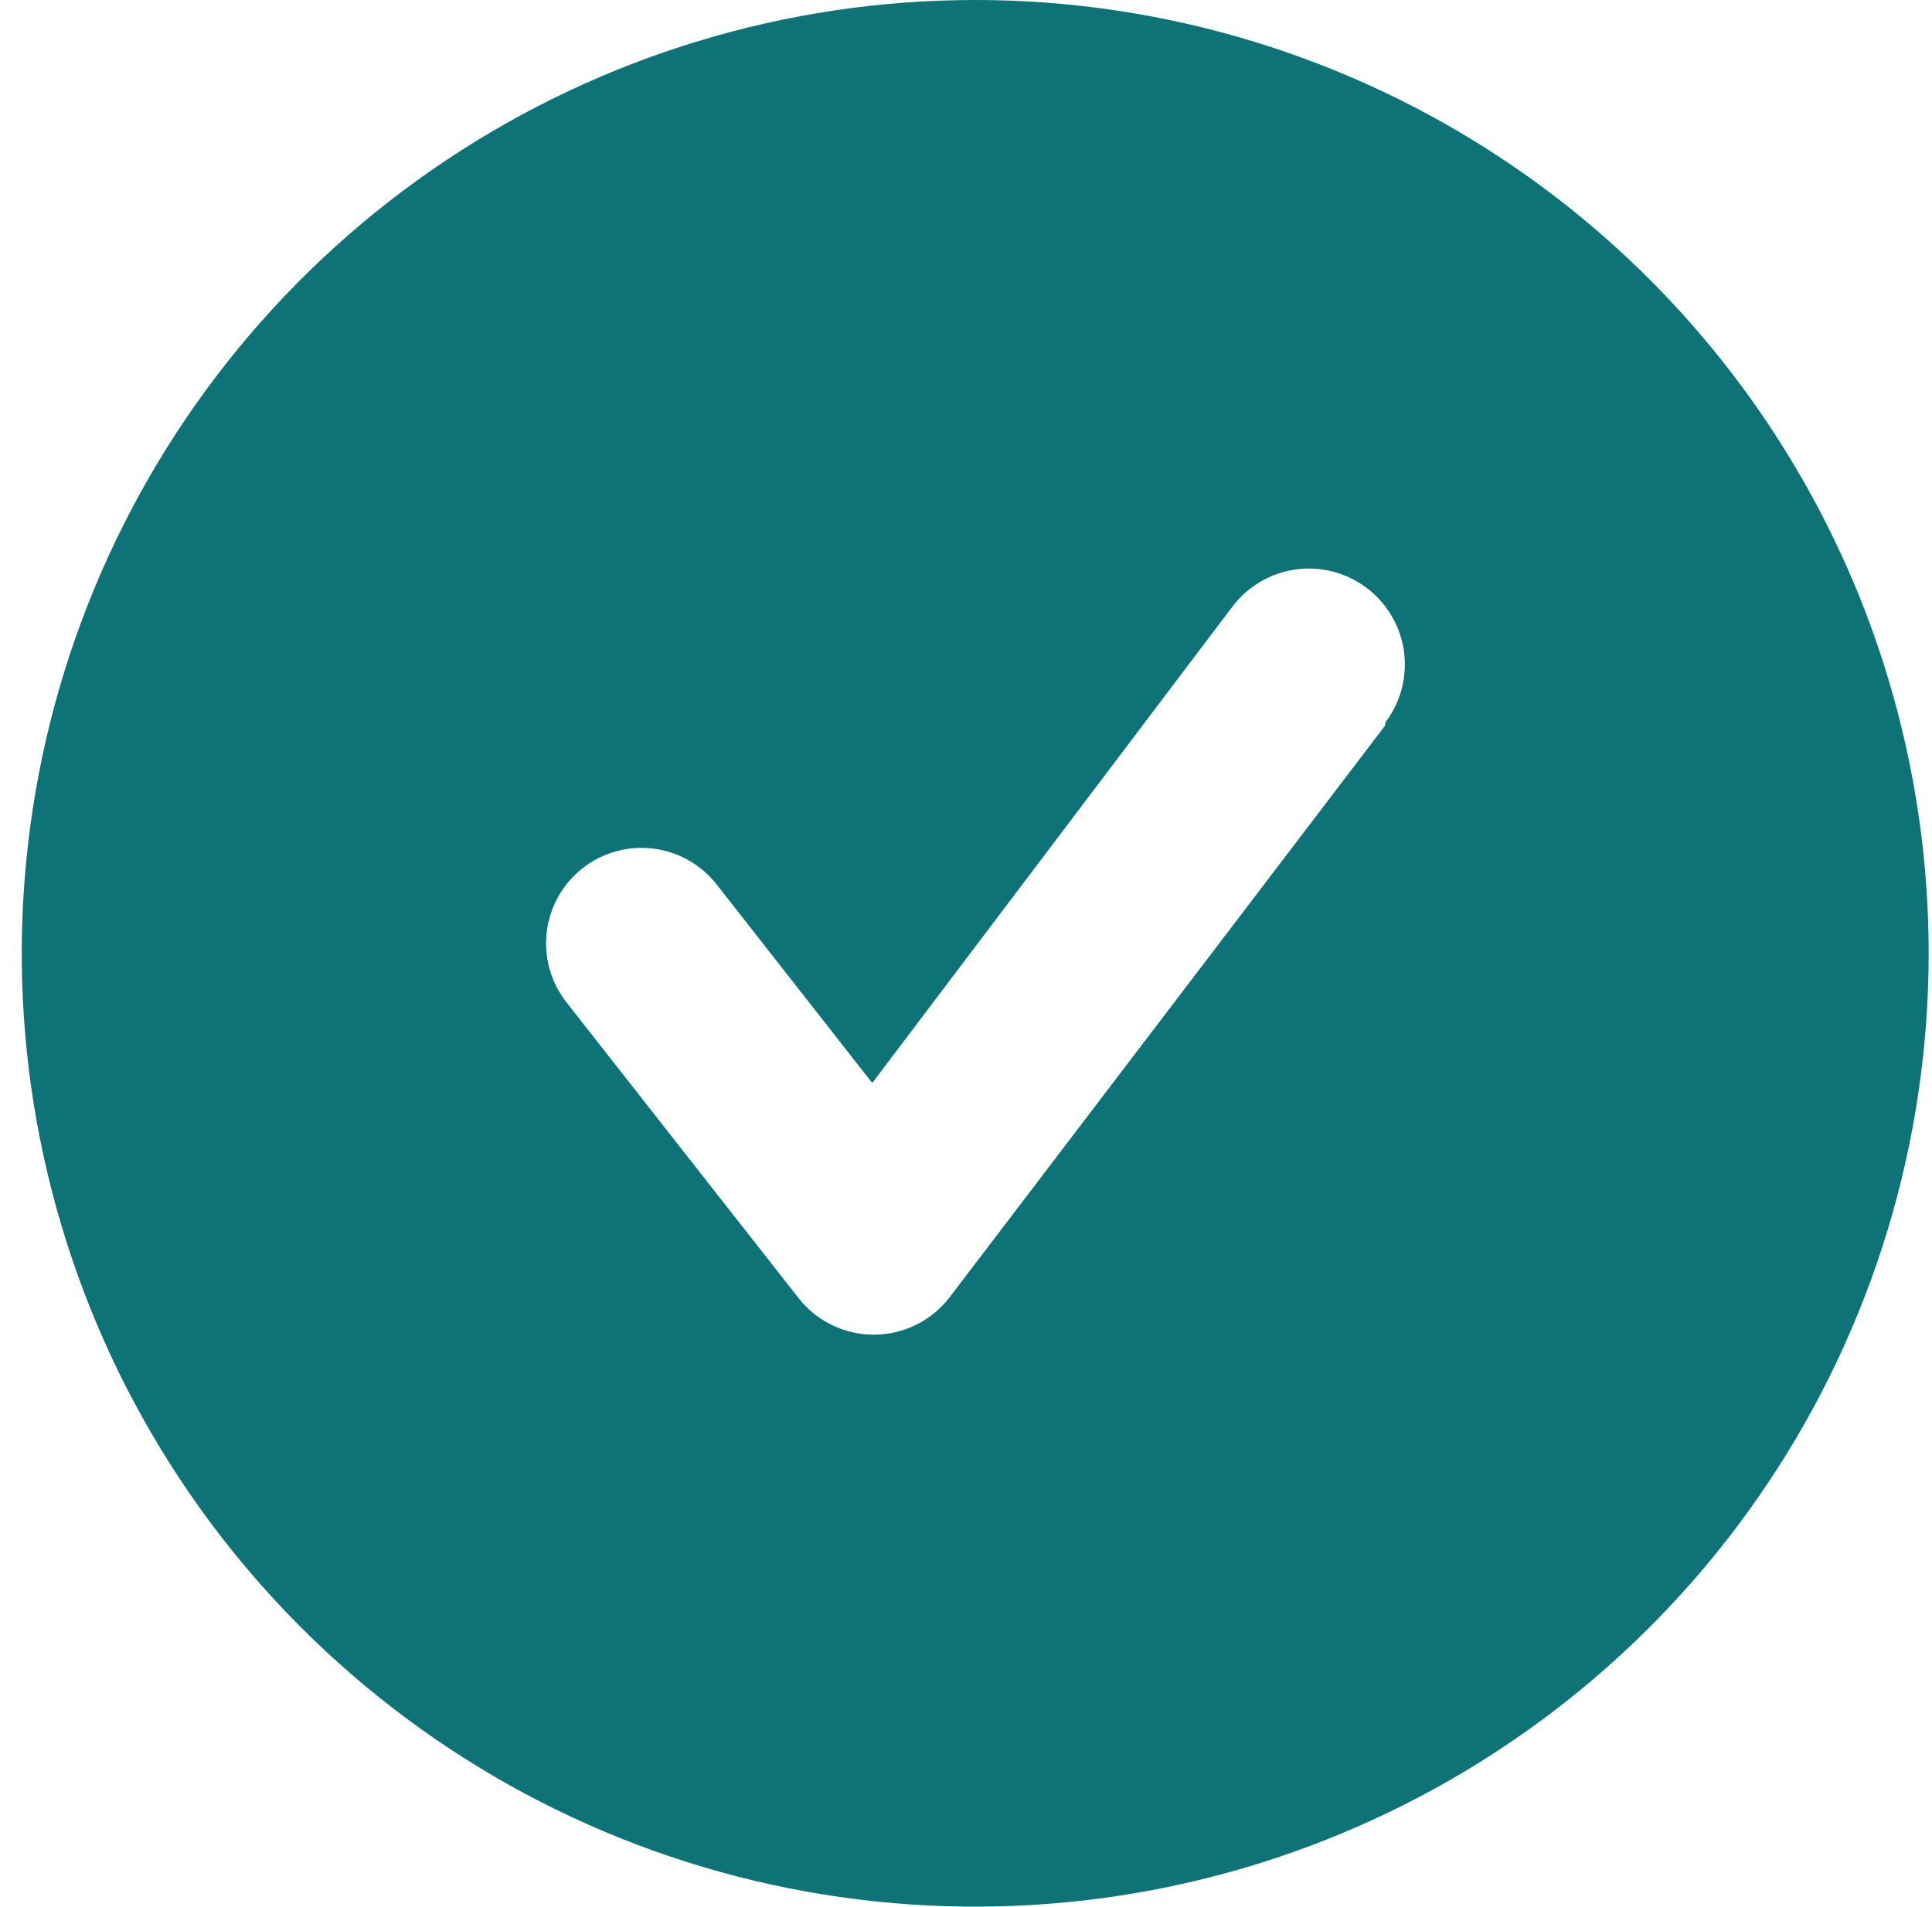 <svg width="77" height="76" viewBox="0 0 77 76" fill="none" xmlns="http://www.w3.org/2000/svg">
<path d="M38.867 0C31.352 0 24.005 2.229 17.756 6.404C11.507 10.58 6.636 16.514 3.76 23.458C0.884 30.402 0.131 38.042 1.597 45.413C3.064 52.785 6.683 59.556 11.997 64.87C17.311 70.184 24.082 73.804 31.454 75.27C38.825 76.736 46.466 75.984 53.409 73.107C60.353 70.231 66.287 65.361 70.463 59.112C74.638 52.863 76.867 45.516 76.867 38C76.867 33.01 75.884 28.068 73.975 23.458C72.065 18.848 69.266 14.659 65.737 11.13C62.209 7.601 58.02 4.802 53.409 2.893C48.799 0.983 43.857 0 38.867 0ZM55.207 28.918L37.841 51.718C37.487 52.178 37.033 52.55 36.512 52.807C35.992 53.064 35.419 53.199 34.839 53.2C34.262 53.203 33.692 53.075 33.172 52.825C32.651 52.574 32.195 52.209 31.837 51.756L22.565 39.938C22.258 39.544 22.032 39.093 21.899 38.611C21.767 38.13 21.73 37.627 21.792 37.131C21.854 36.635 22.012 36.156 22.259 35.722C22.506 35.287 22.836 34.906 23.23 34.599C24.026 33.979 25.036 33.701 26.037 33.826C26.533 33.888 27.012 34.046 27.446 34.293C27.881 34.54 28.262 34.87 28.569 35.264L34.763 43.168L49.127 24.168C49.432 23.769 49.812 23.433 50.246 23.181C50.68 22.929 51.159 22.764 51.657 22.697C52.154 22.63 52.66 22.662 53.145 22.79C53.631 22.919 54.086 23.142 54.485 23.446C54.884 23.75 55.22 24.131 55.472 24.564C55.724 24.998 55.889 25.478 55.956 25.976C56.023 26.473 55.991 26.979 55.863 27.464C55.734 27.95 55.512 28.405 55.207 28.804V28.918Z" fill="#0D7377"/>
</svg>
